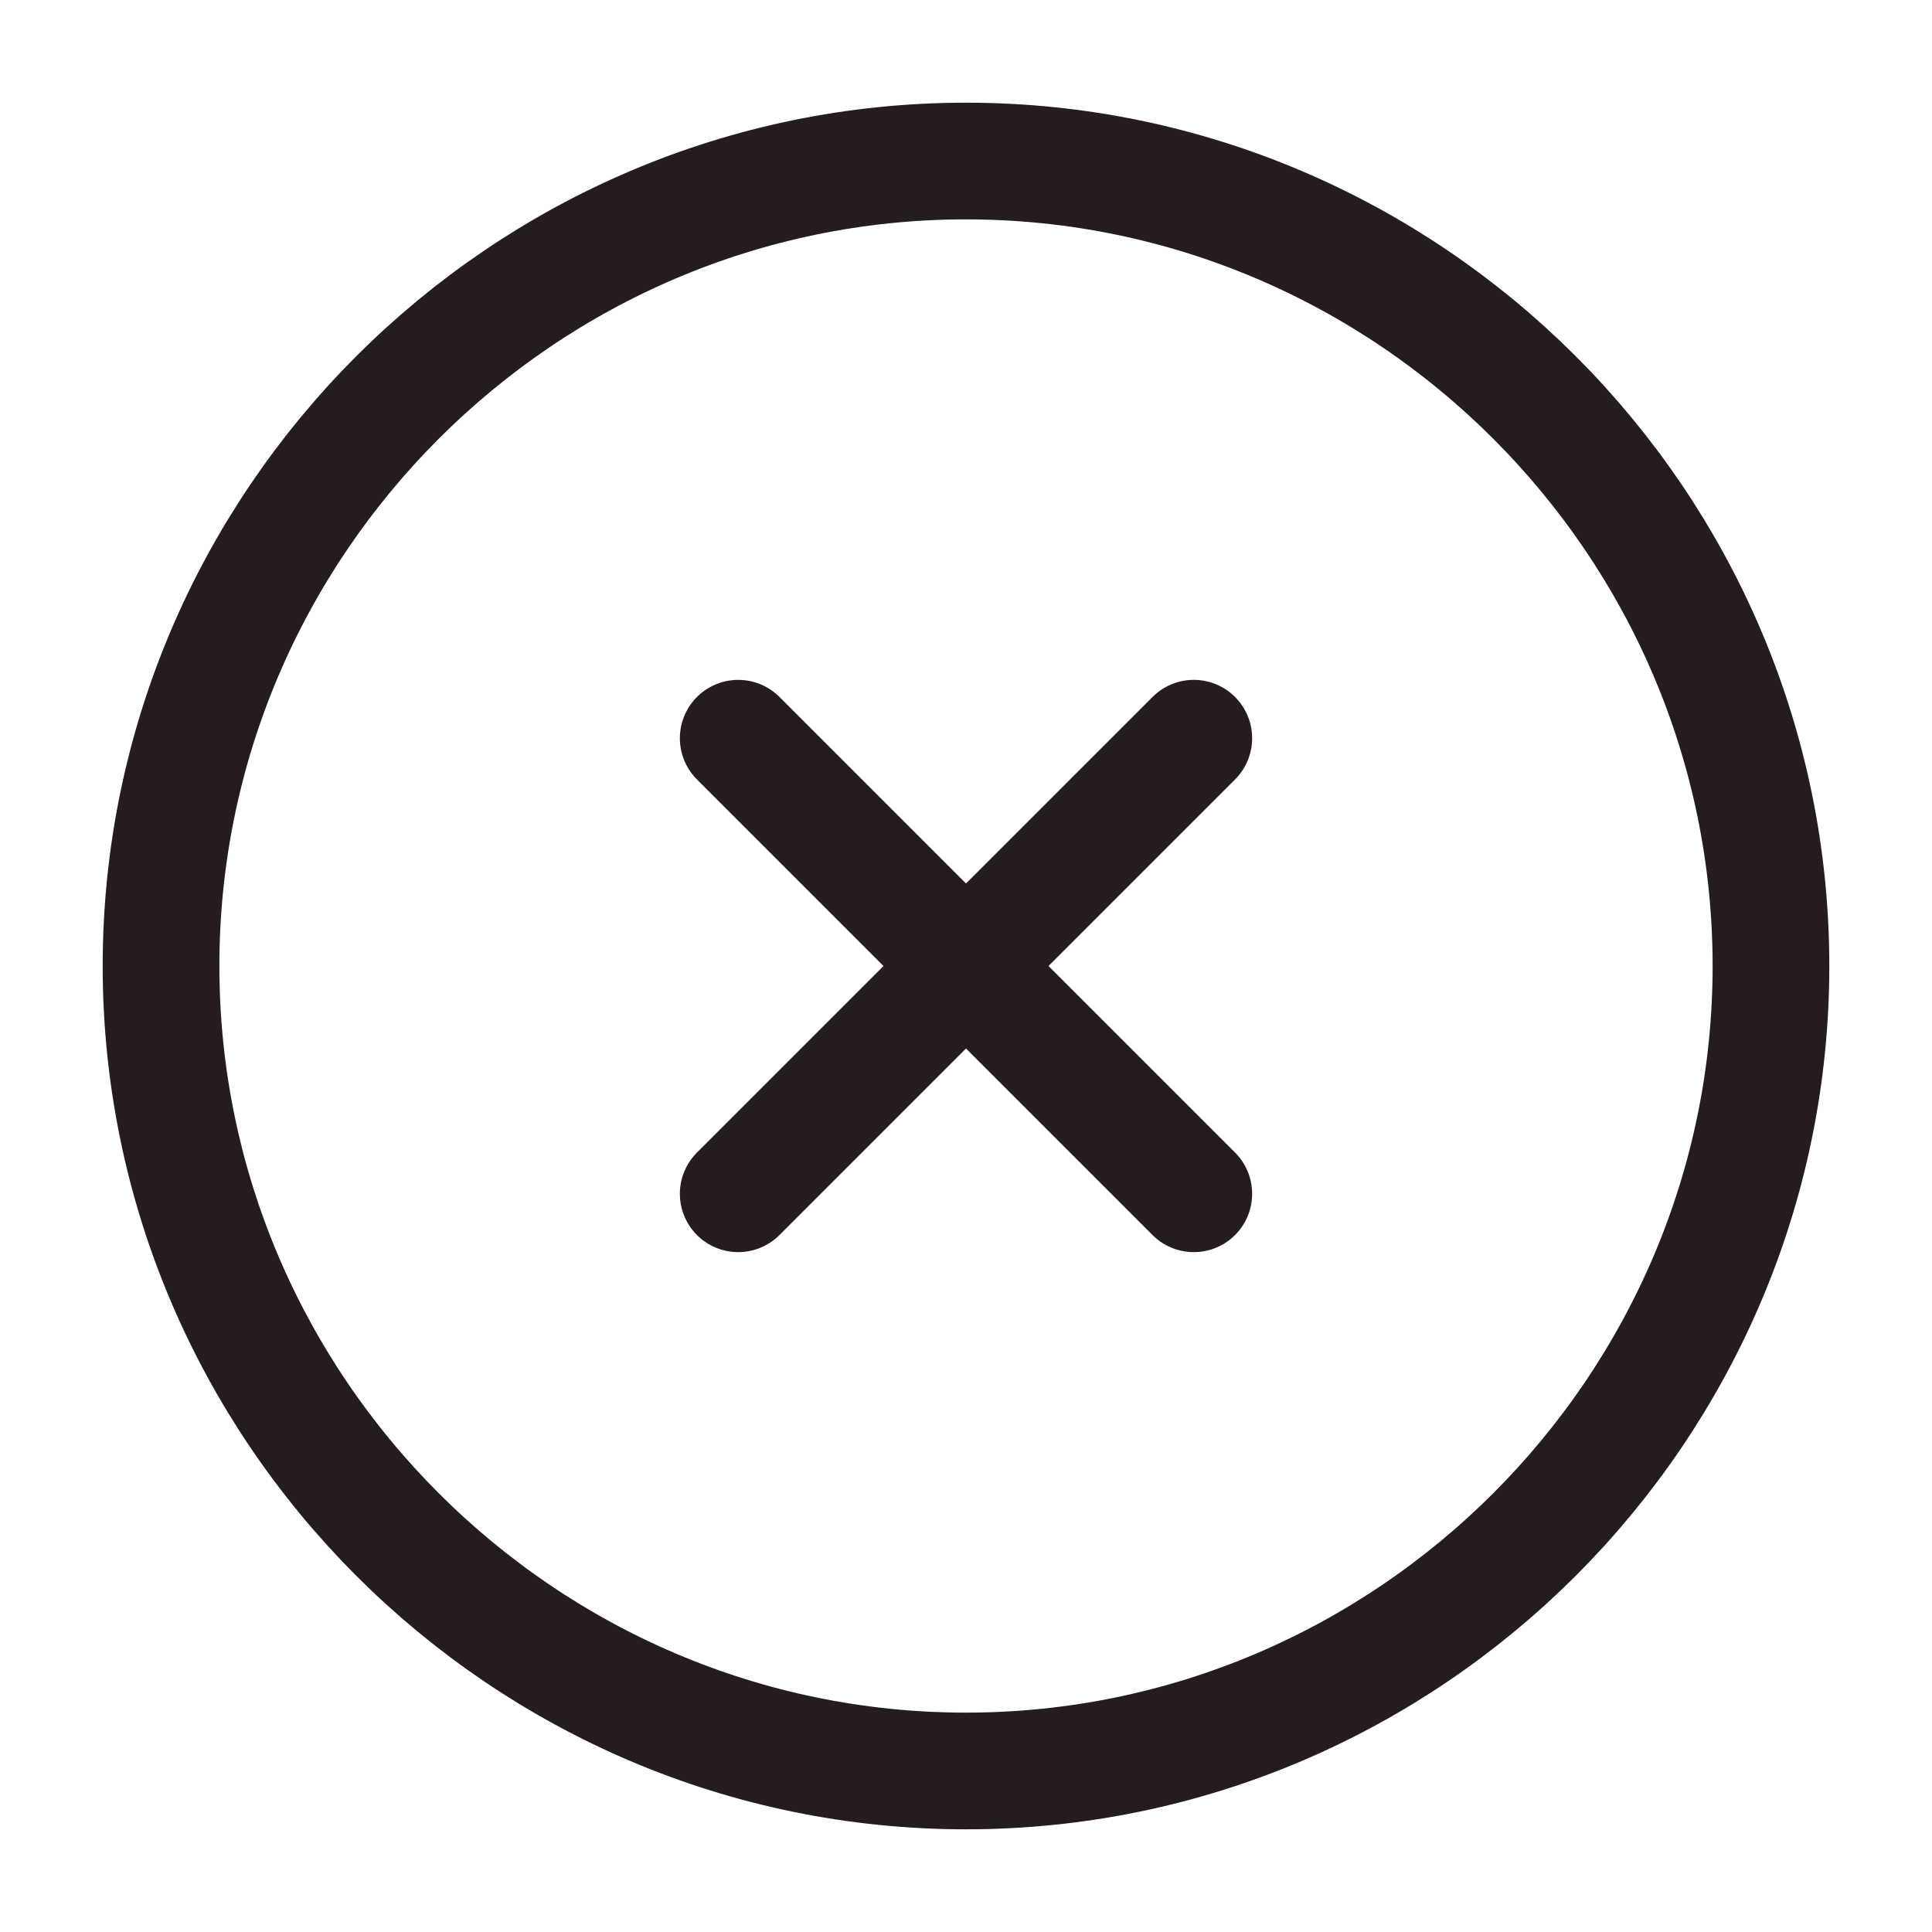 <svg width="20" height="20" viewBox="0 0 20 20" fill="none" xmlns="http://www.w3.org/2000/svg">
<path d="M10 18.333C14.583 18.333 18.333 14.583 18.333 10C18.333 5.417 14.583 1.667 10 1.667C5.417 1.667 1.667 5.417 1.667 10C1.667 14.583 5.417 18.333 10 18.333Z" stroke="#241C1D" stroke-width="1.208" stroke-linecap="round" stroke-linejoin="round"/>
<path d="M7.642 12.358L12.358 7.642" stroke="#241C1D" stroke-width="1.208" stroke-linecap="round" stroke-linejoin="round"/>
<path d="M12.358 12.358L7.642 7.642" stroke="#241C1D" stroke-width="1.208" stroke-linecap="round" stroke-linejoin="round"/>
</svg>
